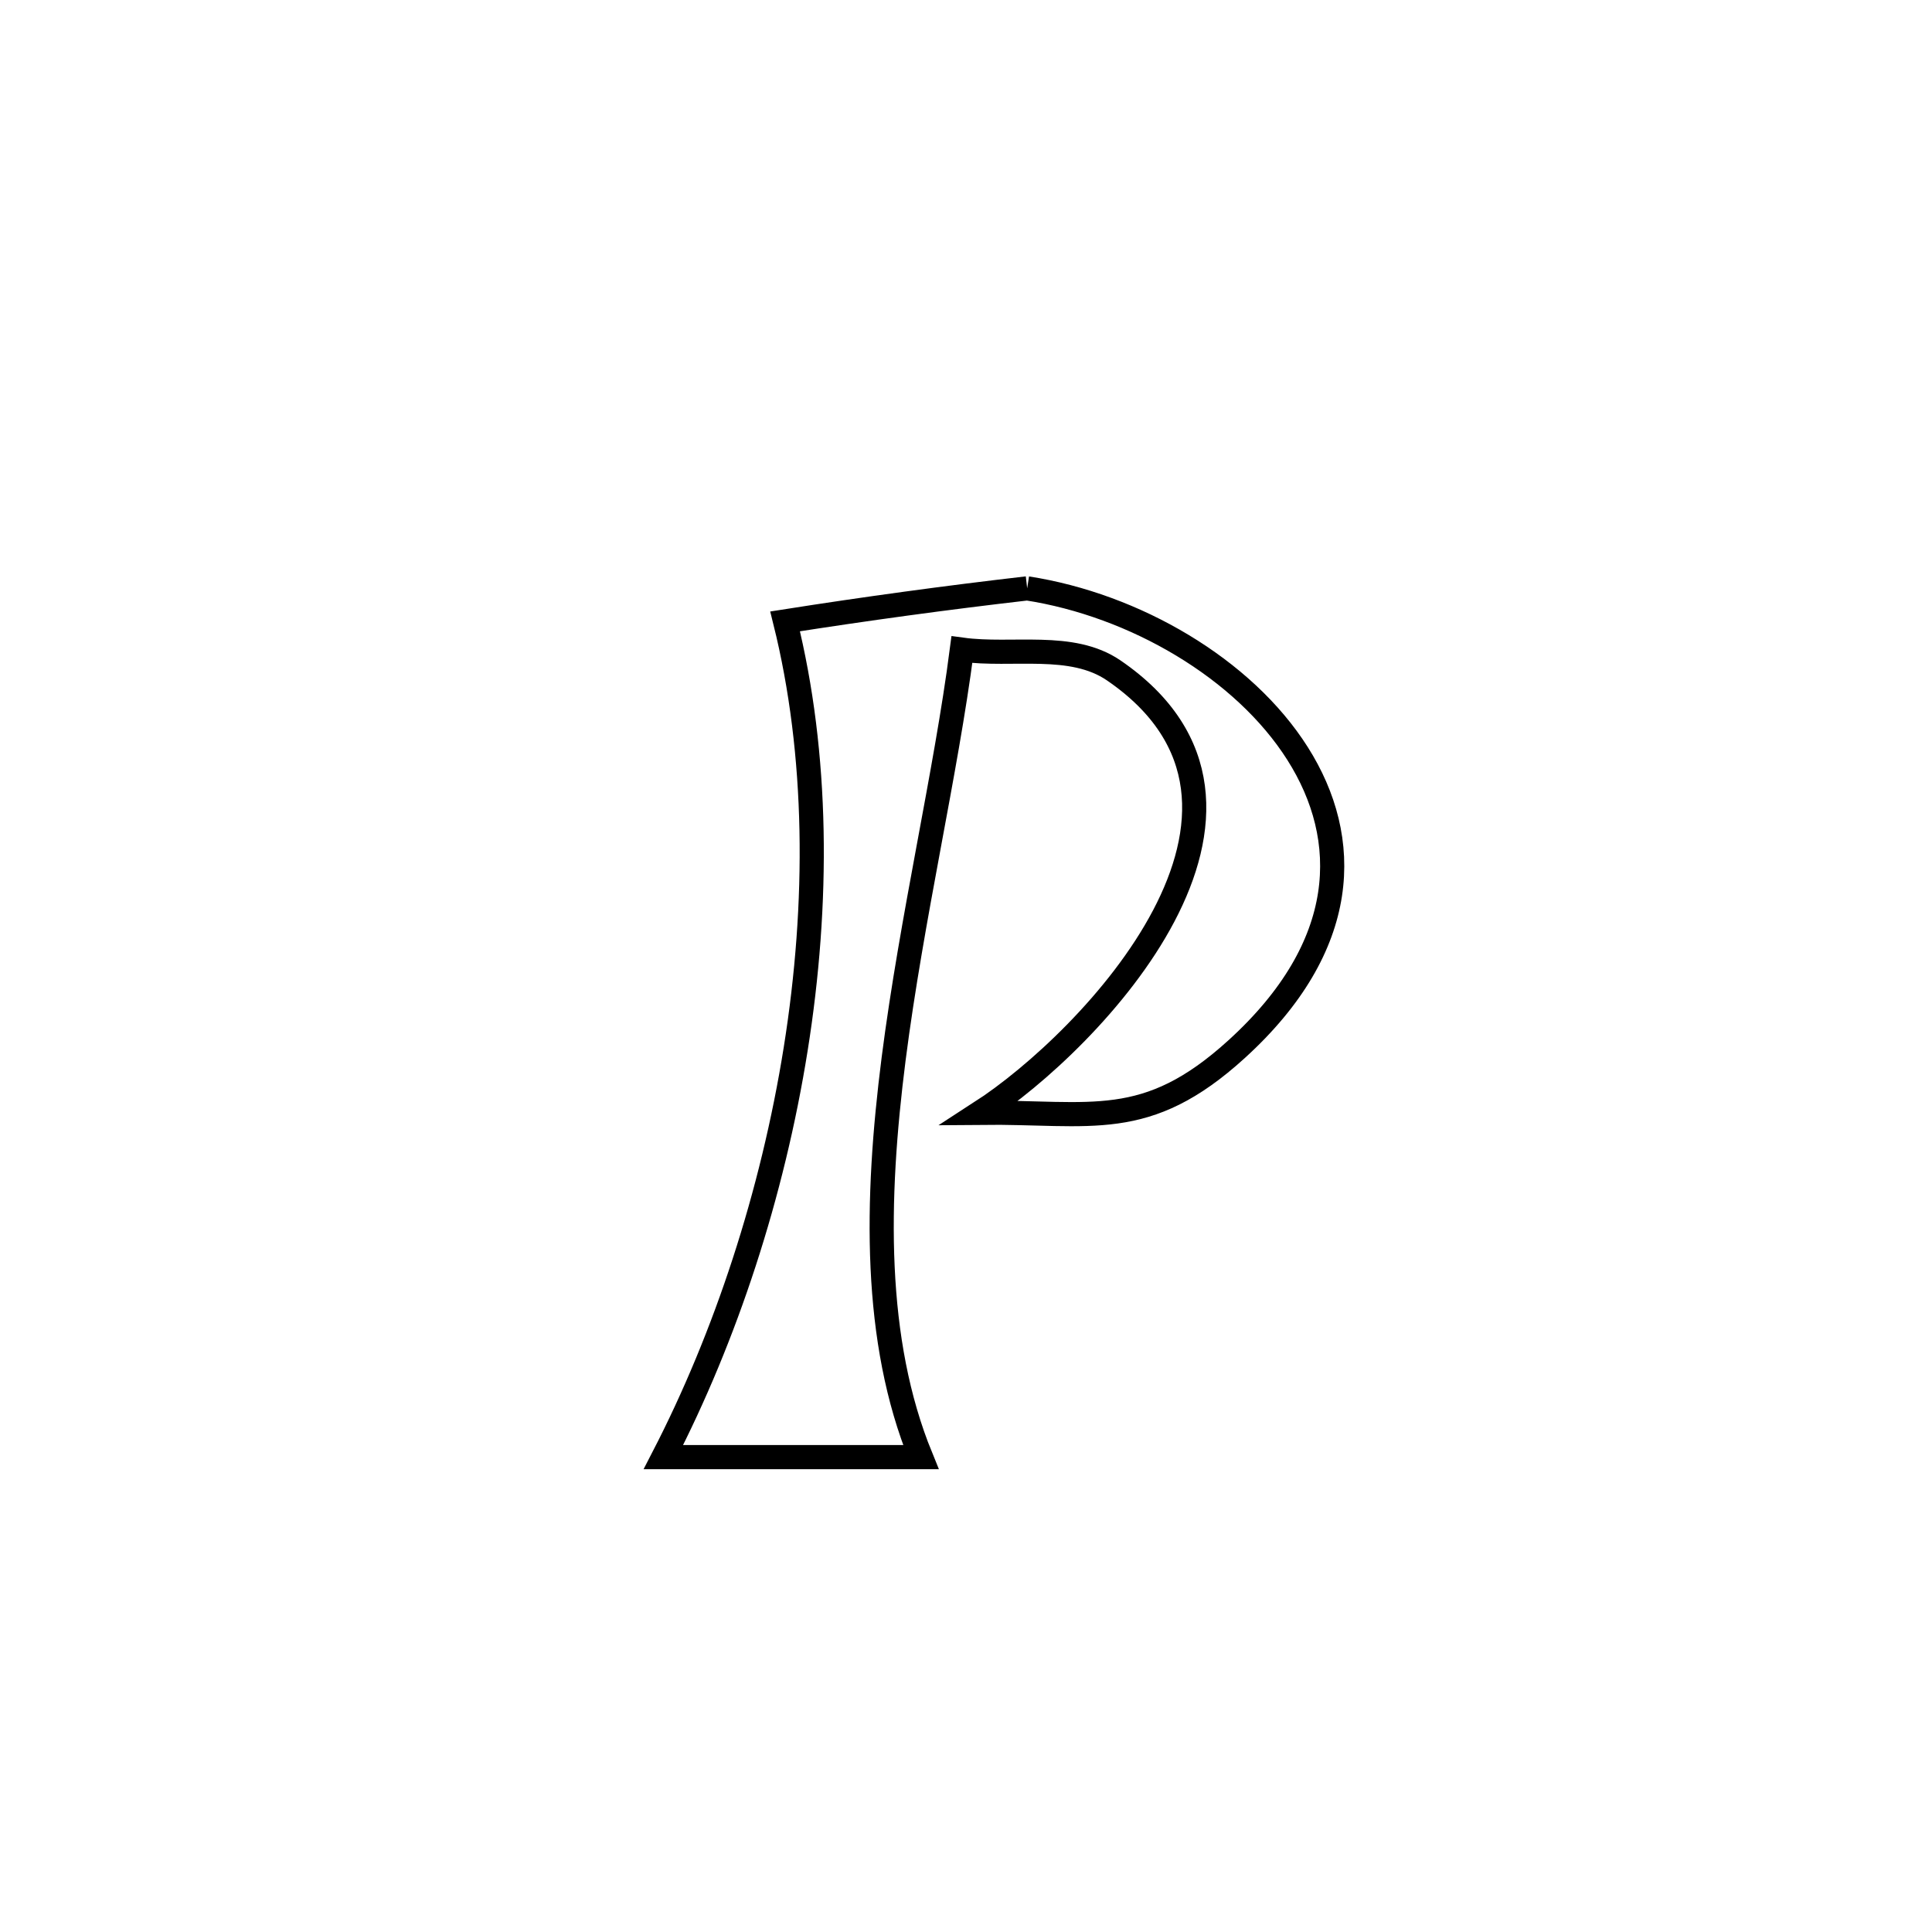 <svg xmlns="http://www.w3.org/2000/svg" viewBox="0.0 0.0 24.0 24.0" height="200px" width="200px"><path fill="none" stroke="black" stroke-width=".3" stroke-opacity="1.0"  filling="0" d="M12.76 7.309 L12.76 7.309 C14.092 7.515 15.449 8.303 16.119 9.361 C16.79 10.42 16.774 11.748 15.363 13.032 C14.234 14.06 13.563 13.809 12.175 13.823 L12.175 13.823 C13.562 12.927 16.319 10.029 13.835 8.328 C13.311 7.97 12.577 8.156 11.949 8.07 L11.949 8.07 C11.75 9.608 11.327 11.391 11.101 13.153 C10.876 14.914 10.848 16.653 11.44 18.101 L11.44 18.101 C10.448 18.101 9.226 18.101 8.241 18.101 L8.241 18.101 C9.014 16.604 9.597 14.835 9.885 13.027 C10.173 11.219 10.164 9.372 9.753 7.719 L9.753 7.719 C10.752 7.562 11.755 7.425 12.76 7.309 L12.76 7.309"></path></svg>